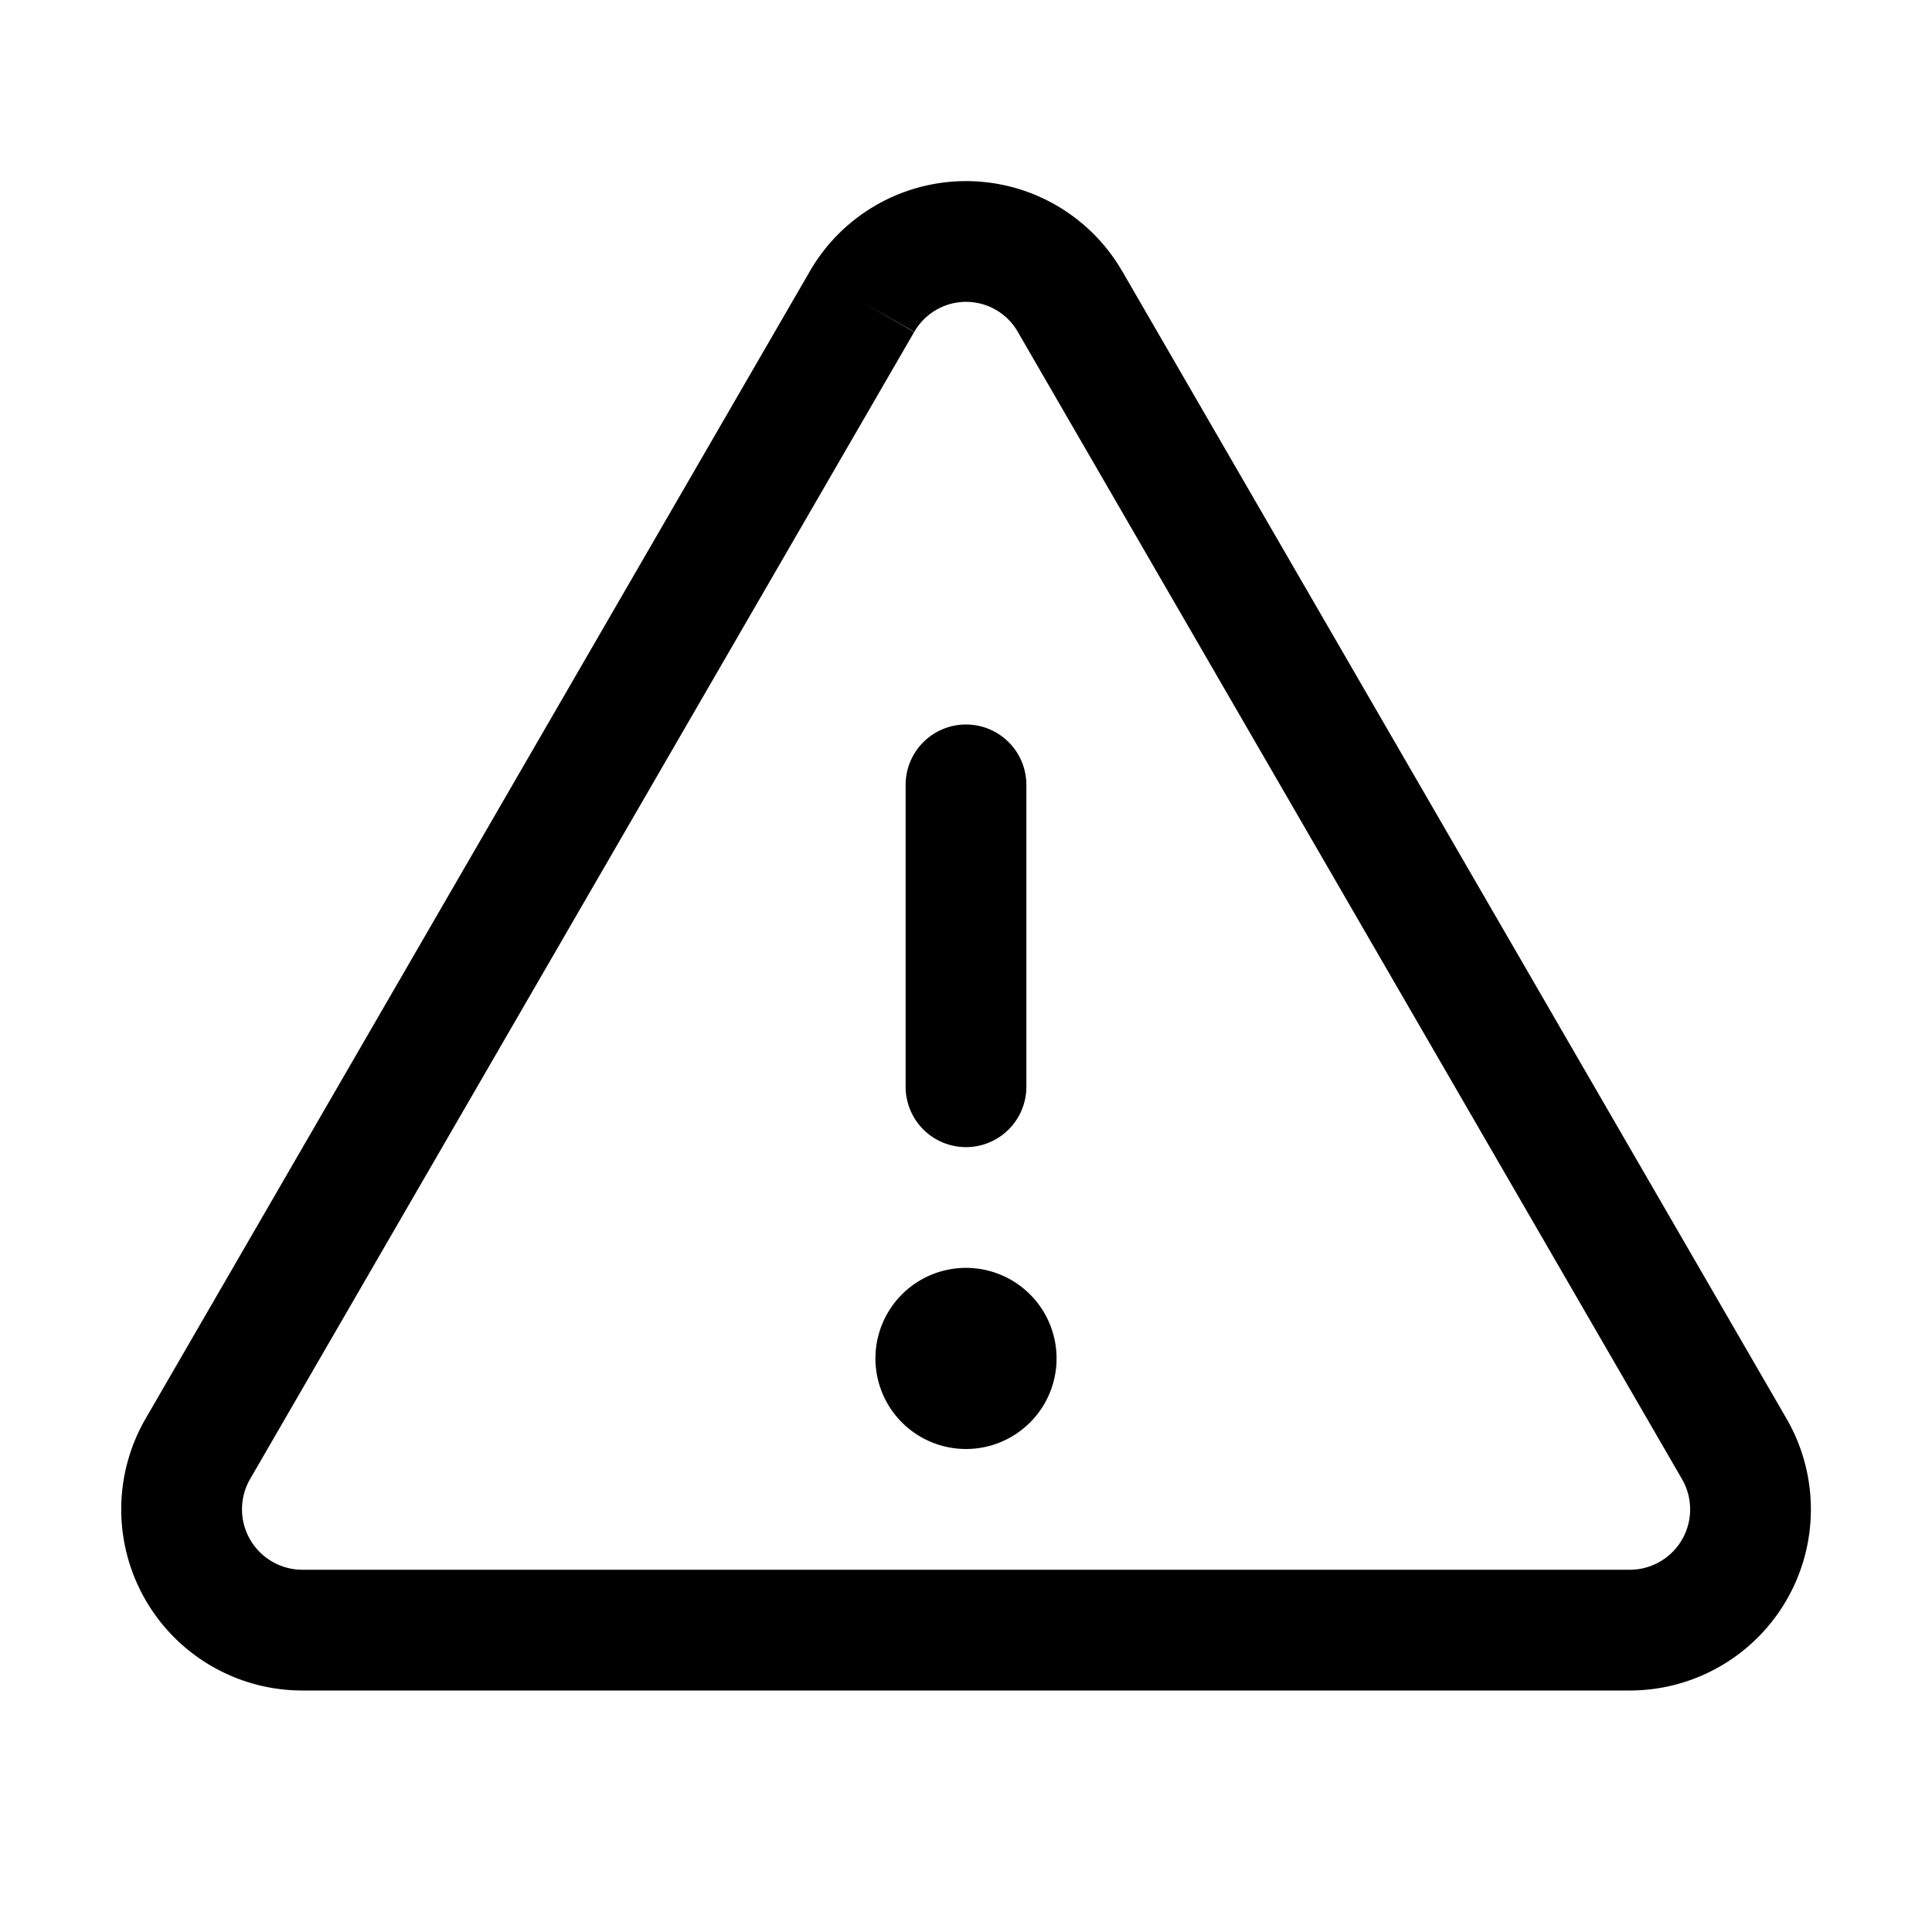 <svg width="32" height="32" fill="none" xmlns="http://www.w3.org/2000/svg"><path fill-rule="evenodd" clip-rule="evenodd" d="M16 12a1 1 0 0 1 1 1v5a1 1 0 1 1-2 0v-5a1 1 0 0 1 1-1Z" fill="#000"/><path fill-rule="evenodd" clip-rule="evenodd" d="M14.502 3.403a2.987 2.987 0 0 1 4.09 1.098l.002.002L29.592 23.5a3 3 0 0 1-2.588 4.5H4.997a3 3 0 0 1-2.587-4.5L13.408 4.503l.001-.002a2.987 2.987 0 0 1 1.093-1.098ZM14.276 5l.865.5-11 19a1.002 1.002 0 0 0 .365 1.364 1 1 0 0 0 .497.136h21.996a1 1 0 0 0 .861-1.5L16.858 5.497a.987.987 0 0 0-1.714 0L14.276 5Z" fill="#000"/><path d="M16 24a1.5 1.5 0 1 0 0-3 1.5 1.5 0 0 0 0 3Z" fill="#000"/></svg>